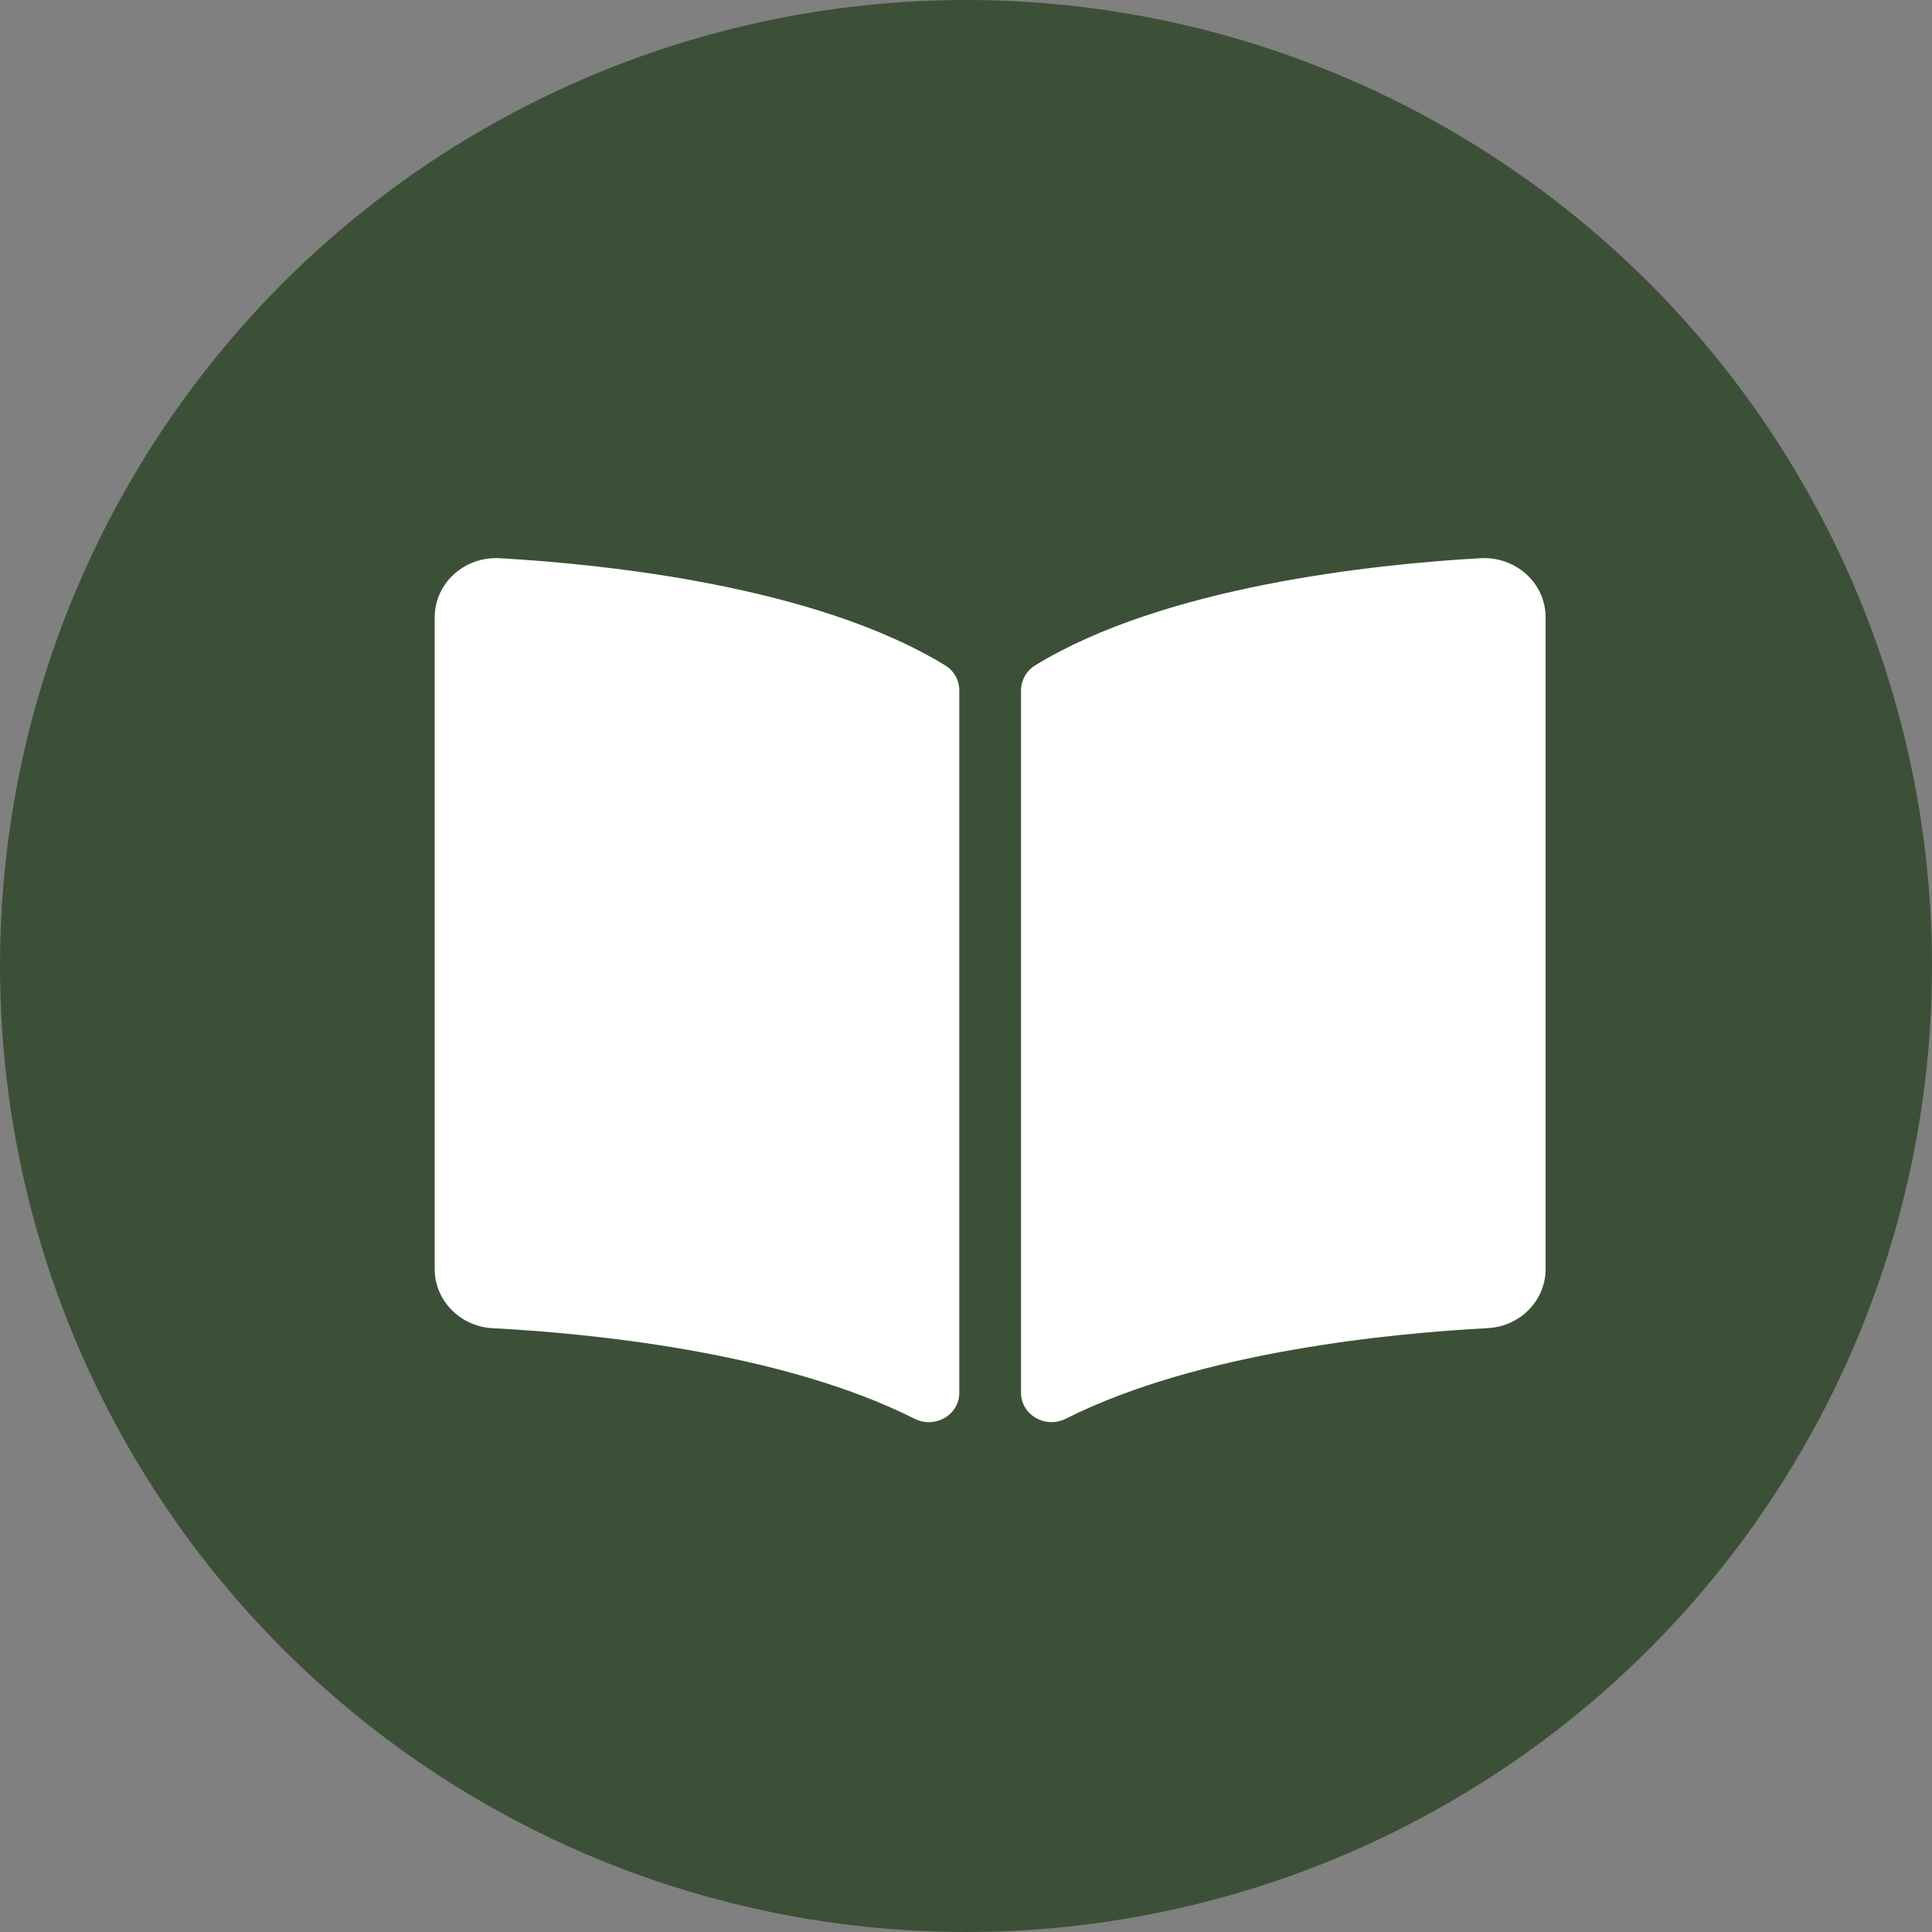 <svg width="40" height="40" viewBox="0 0 40 40" fill="none" xmlns="http://www.w3.org/2000/svg">
<rect x="0" y="0" width="40" height="40" fill="#808080" stroke="none"/>
<circle cx="20" cy="20" r="20" fill="#3C5037"/>
<g clip-path="url(#clip0_57_42)">
<path d="M30.651 11.557C28.463 11.681 24.114 12.134 21.429 13.777C21.244 13.891 21.139 14.092 21.139 14.303V28.833C21.139 29.294 21.643 29.586 22.068 29.372C24.831 27.981 28.826 27.602 30.801 27.498C31.476 27.463 32 26.922 32 26.274V12.783C32.001 12.076 31.387 11.516 30.651 11.557ZM19.571 13.777C16.886 12.134 12.537 11.682 10.348 11.557C9.613 11.516 9 12.076 9 12.783V26.274C9 26.923 9.524 27.463 10.198 27.499C12.175 27.602 16.172 27.982 18.934 29.373C19.358 29.587 19.861 29.296 19.861 28.836V14.296C19.861 14.085 19.756 13.891 19.571 13.777Z" fill="white"/>
</g>
<defs>
<clipPath id="clip0_57_42">
<rect width="25" height="25" fill="white" transform="translate(8 8)"/>
</clipPath>
</defs>
</svg>
